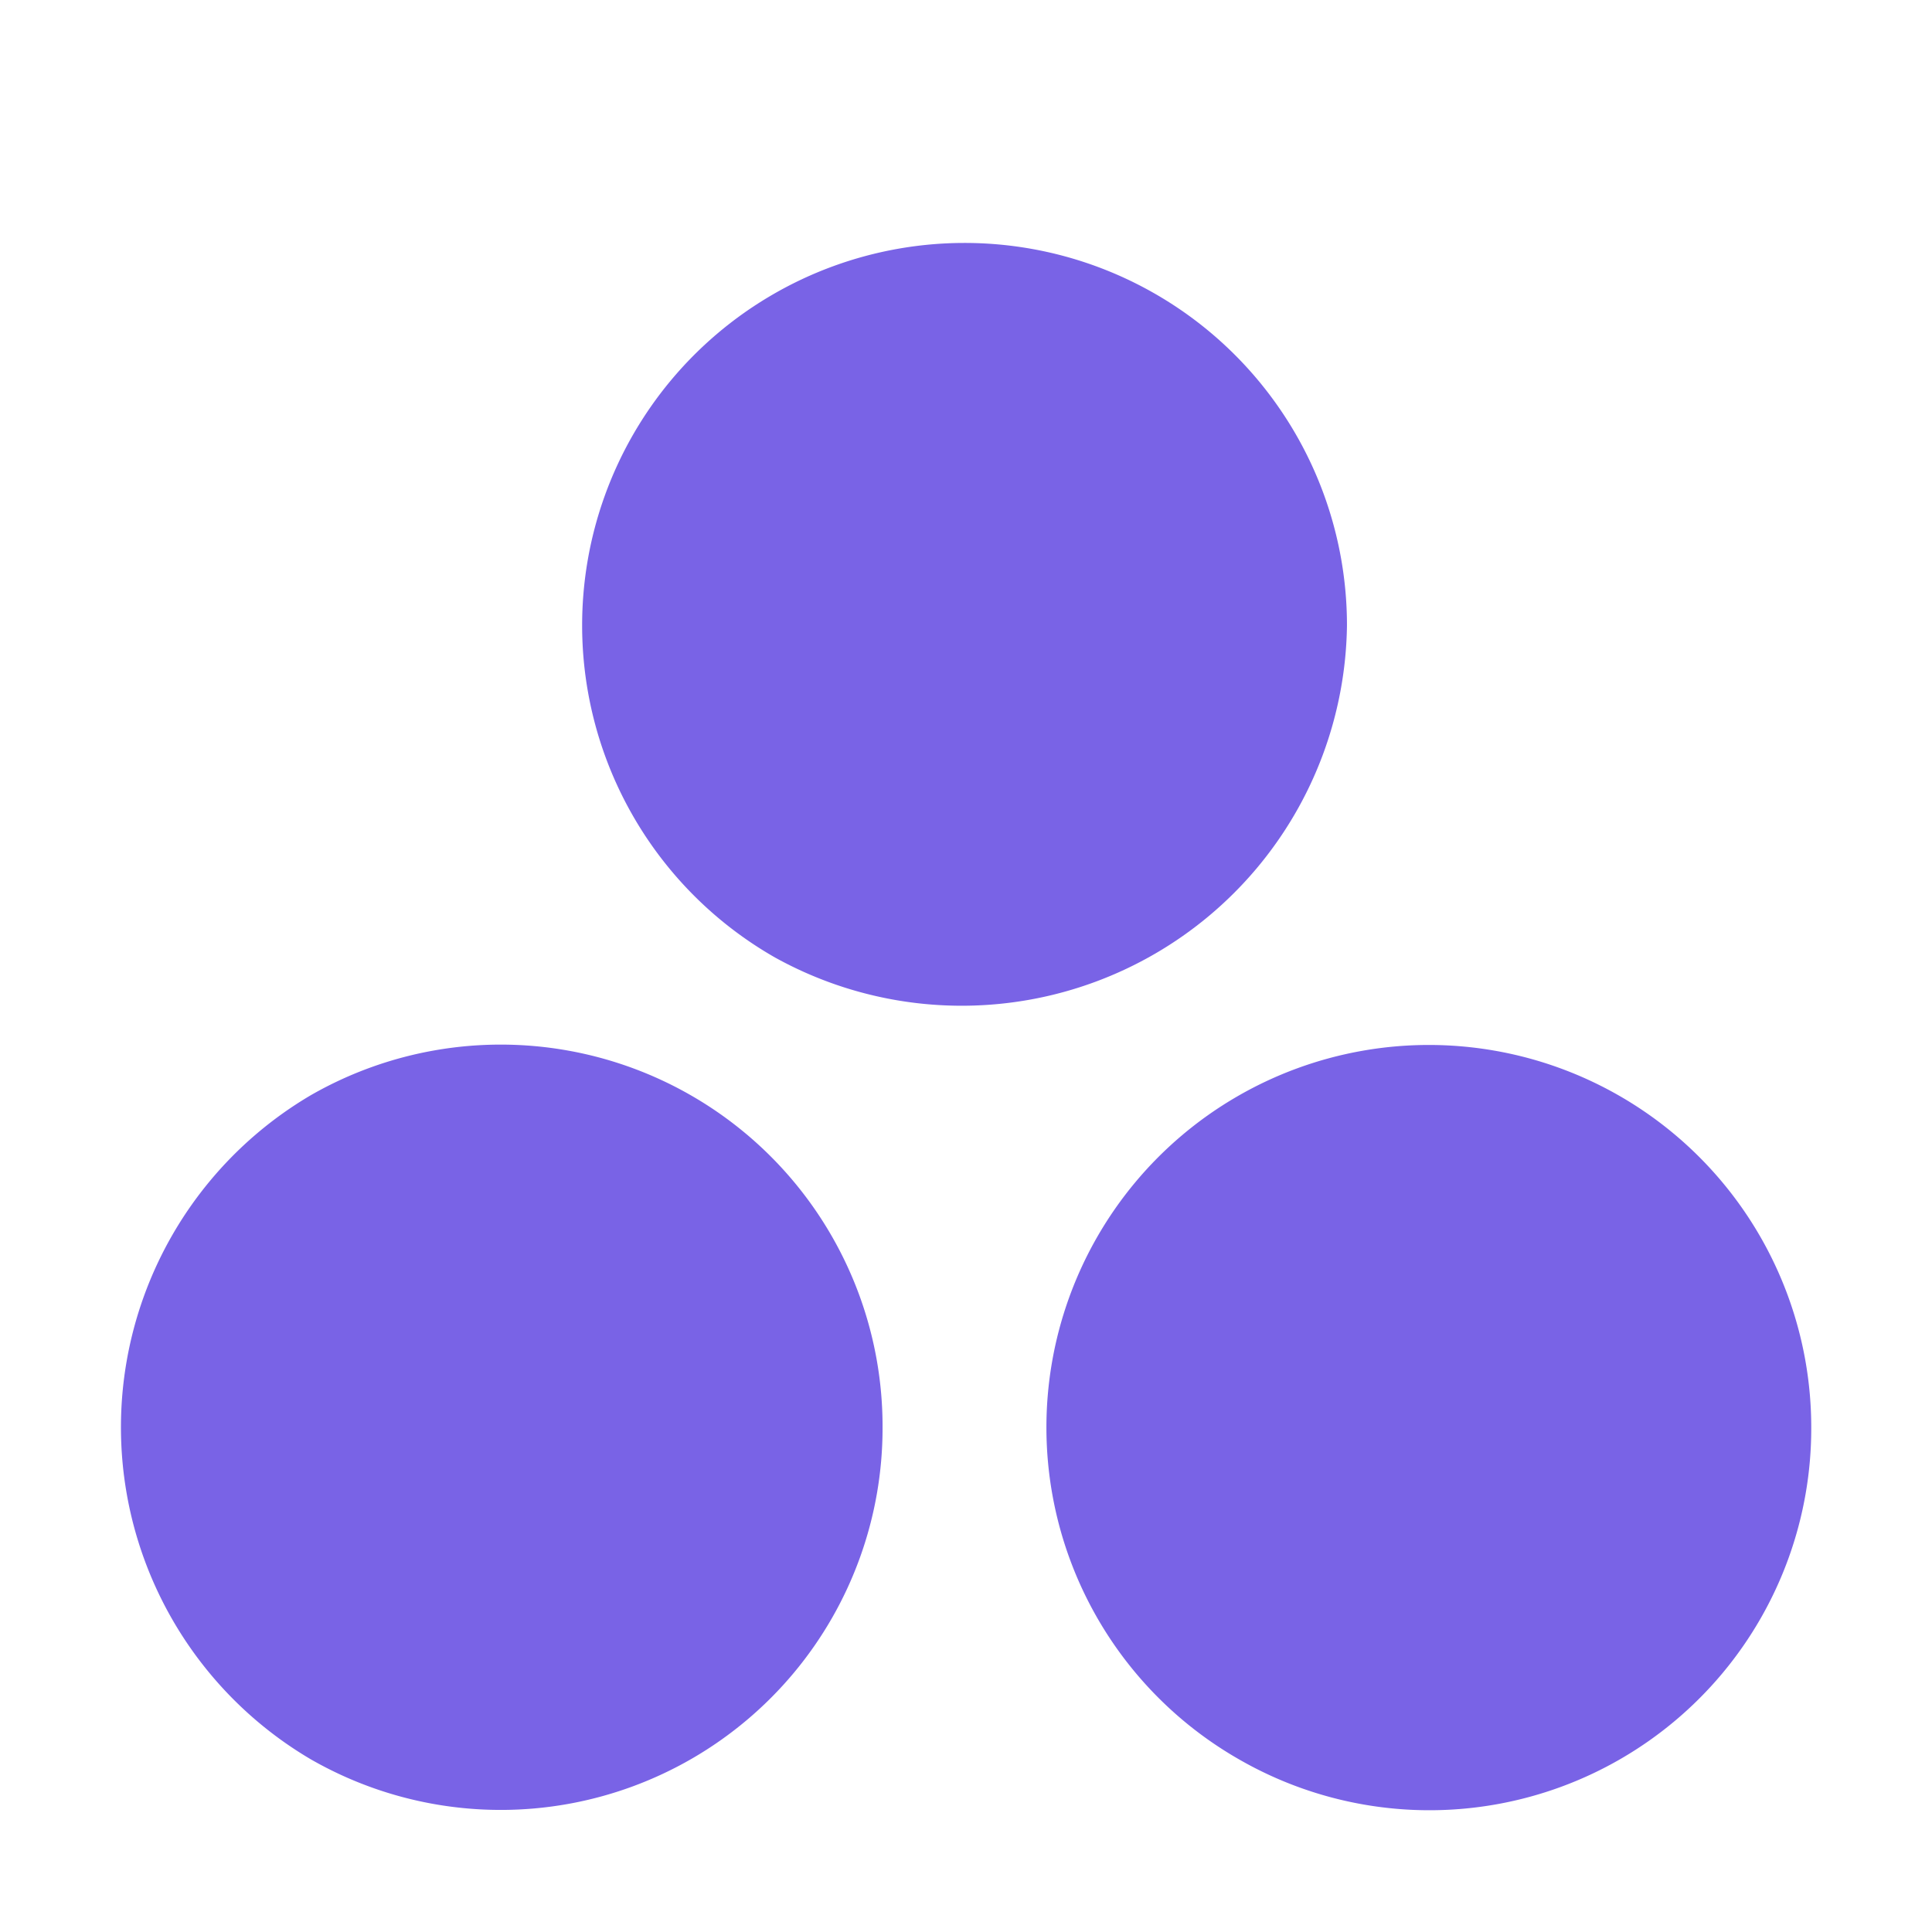 <svg xmlns="http://www.w3.org/2000/svg" width="16px" height="16px" viewBox="0 -1 16 16">
    <path id="file_type_julia.svg" class="i-color" fill="#7963E6"
          d="M6.419,6.93a3.167,3.167,0,1,1,4.736-2.751A3.191,3.191,0,0,1,6.419,6.93Zm0.89,3.891A3.162,3.162,0,0,0,2.574,8.07a3.191,3.191,0,0,0,0,5.5A3.162,3.162,0,0,0,7.309,10.821Zm7.691,0a3.167,3.167,0,1,0-4.736,2.751A3.162,3.162,0,0,0,15,10.821Z"
          transform="translate(0 0)"/>
</svg>
